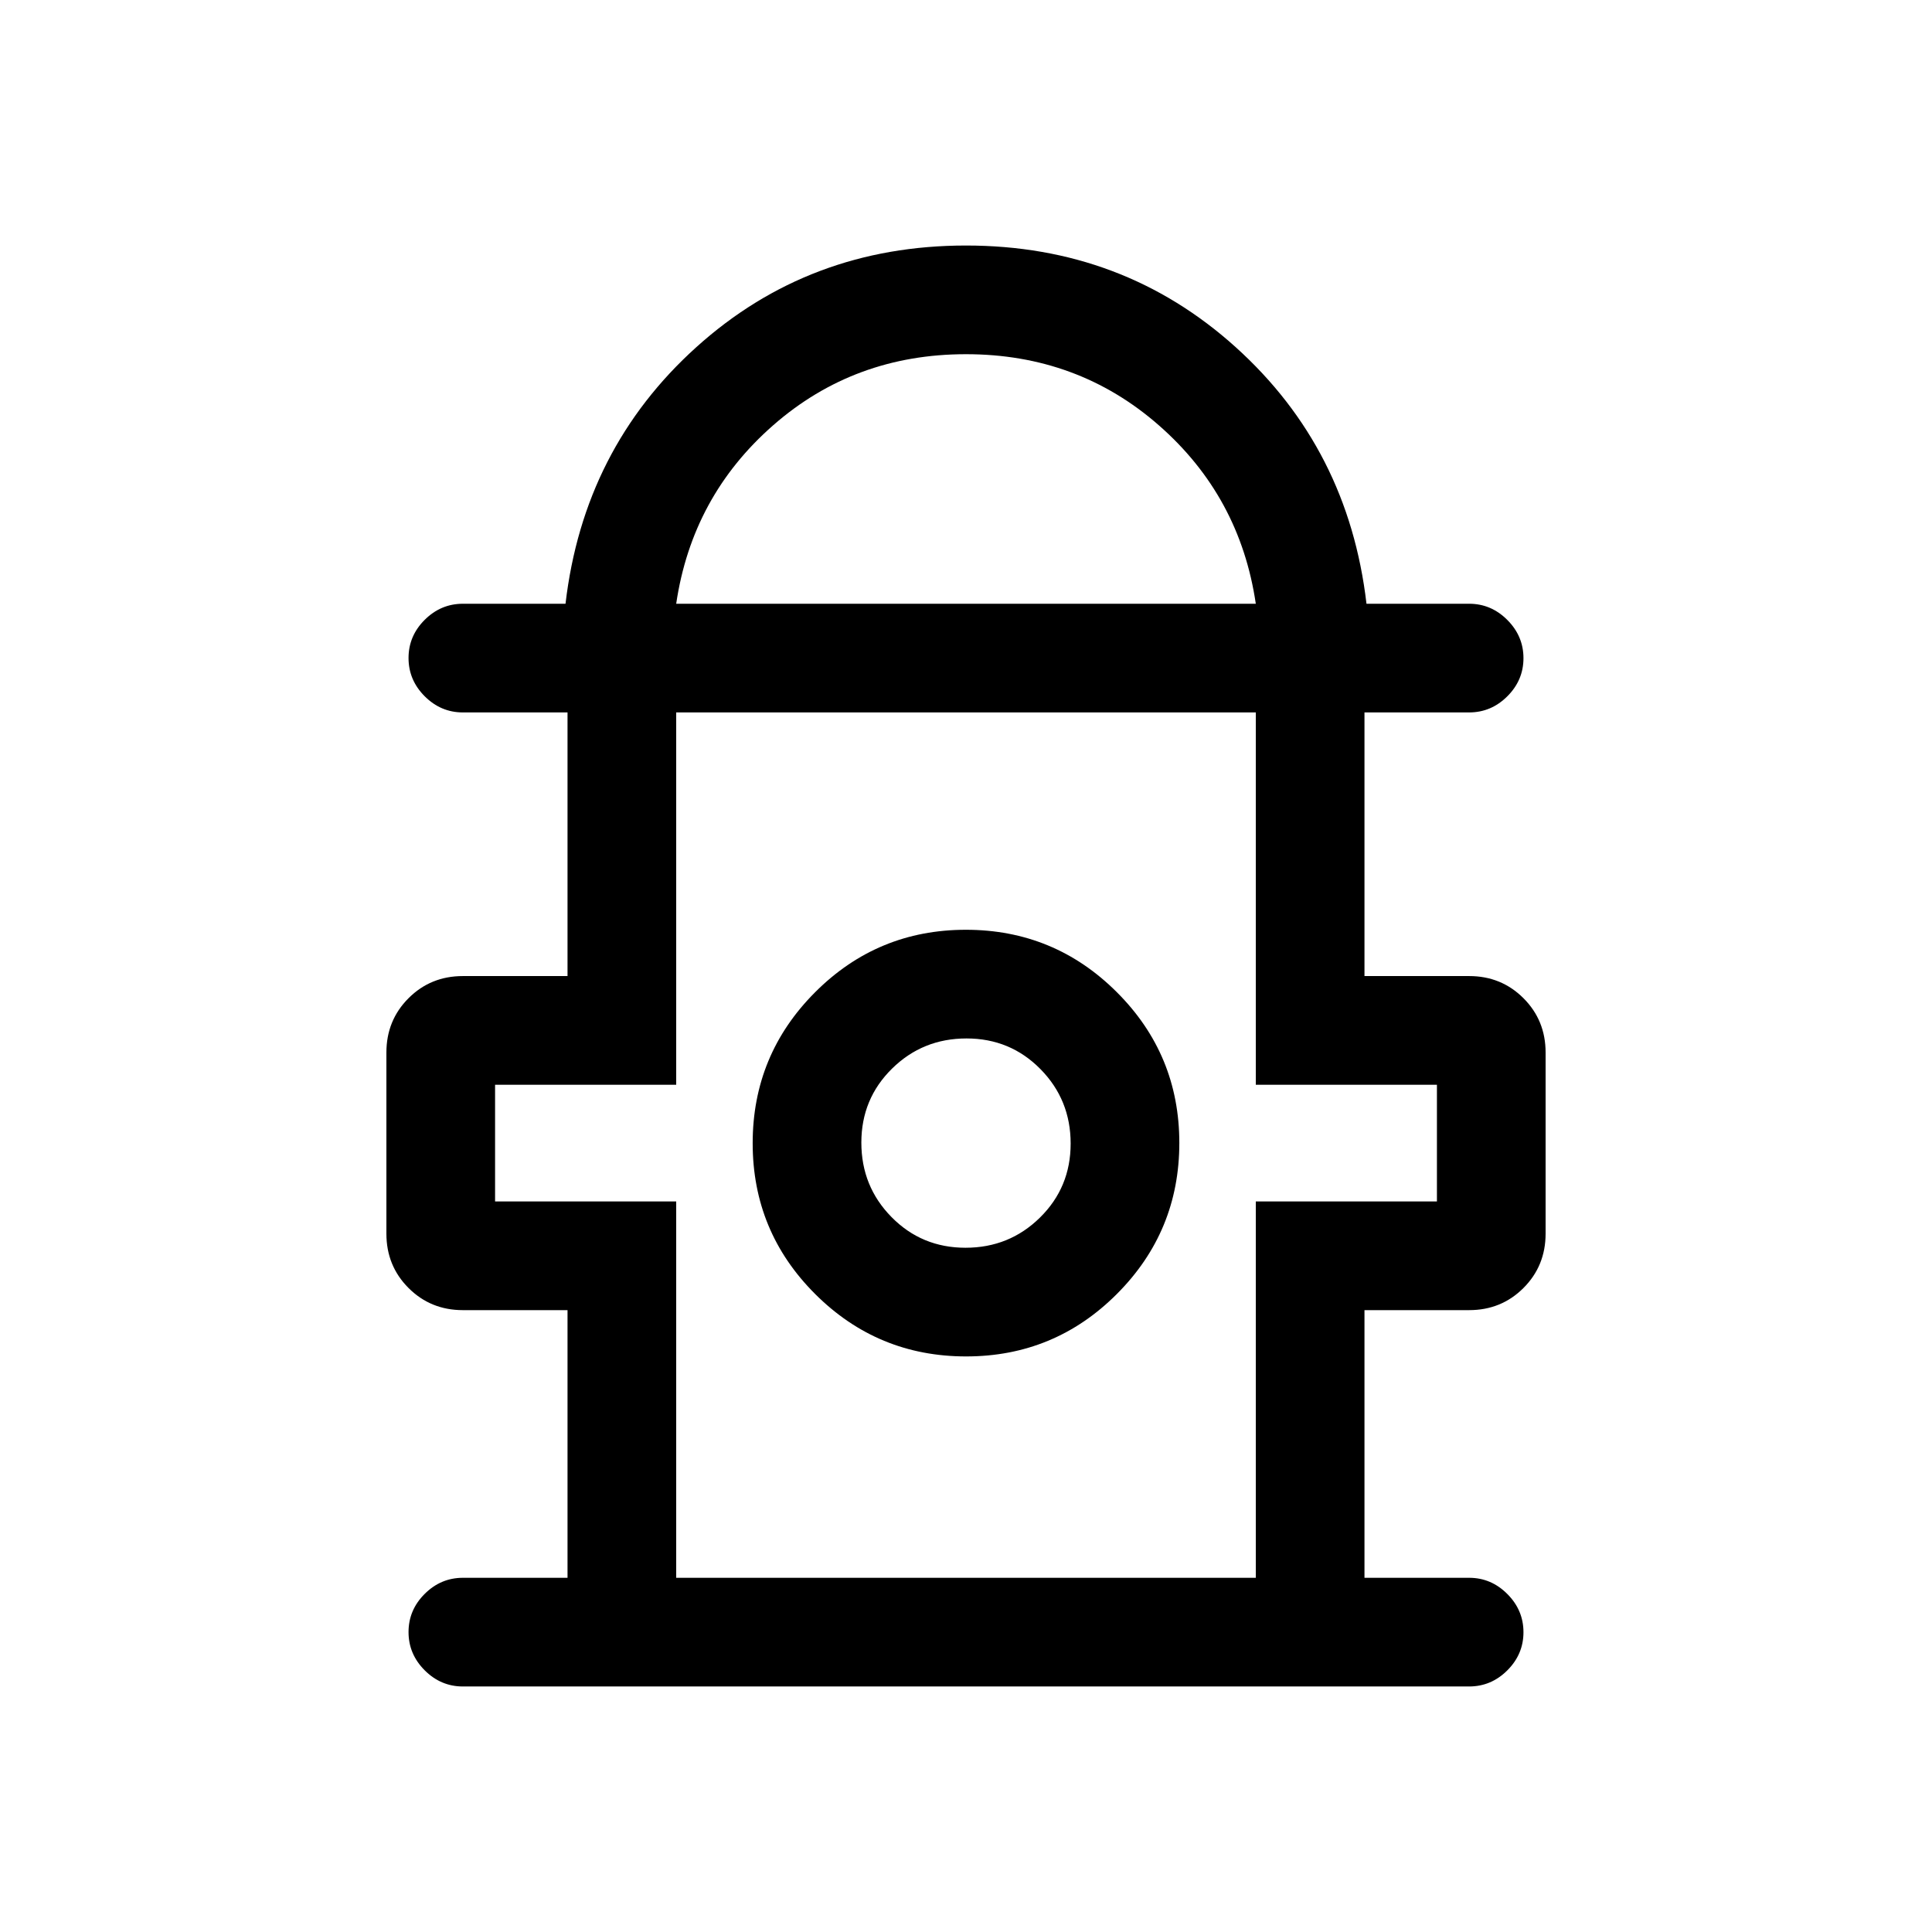 <svg xmlns="http://www.w3.org/2000/svg" height="24" viewBox="0 -960 960 960" width="24"><path d="M282-176v-133h-52q-16 0-27-11t-11-27v-90q0-16 11-27t27-11h52v-131h-52q-10.95 0-18.98-8.04-8.02-8.03-8.02-19 0-10.96 8.02-18.96 8.03-8 18.98-8h51q9-77 65-127.5T480-838q78 0 134 50.5T679-660h51q10.95 0 18.97 8.04 8.03 8.03 8.03 19 0 10.96-8.03 18.96-8.02 8-18.97 8h-52v131h52q16 0 27 11t11 27v90q0 16-11 27t-27 11h-52v133h52q10.95 0 18.97 8.04 8.03 8.03 8.03 19 0 10.96-8.03 18.96-8.02 8-18.97 8H230q-10.95 0-18.98-8.04-8.02-8.03-8.02-19 0-10.96 8.02-18.96 8.03-8 18.98-8h52Zm54-484h288q-7.88-53.4-48.21-88.7Q535.47-784 480-784q-55.47 0-95.79 35.3Q343.88-713.4 336-660Zm0 484h288v-187h90v-58h-90v-185H336v185h-90v58h90v187Zm144.06-110Q524-286 555-317.06t31-75Q586-436 554.94-467t-75-31Q436-498 405-466.94t-31 75Q374-348 405.06-317t75 31Zm-.3-54Q458-340 443-355.24q-15-15.23-15-37Q428-414 443.24-429q15.23-15 37-15Q502-444 517-428.76q15 15.23 15 37Q532-370 516.76-355q-15.23 15-37 15Zm.24-51Zm0-215Z"/></svg>